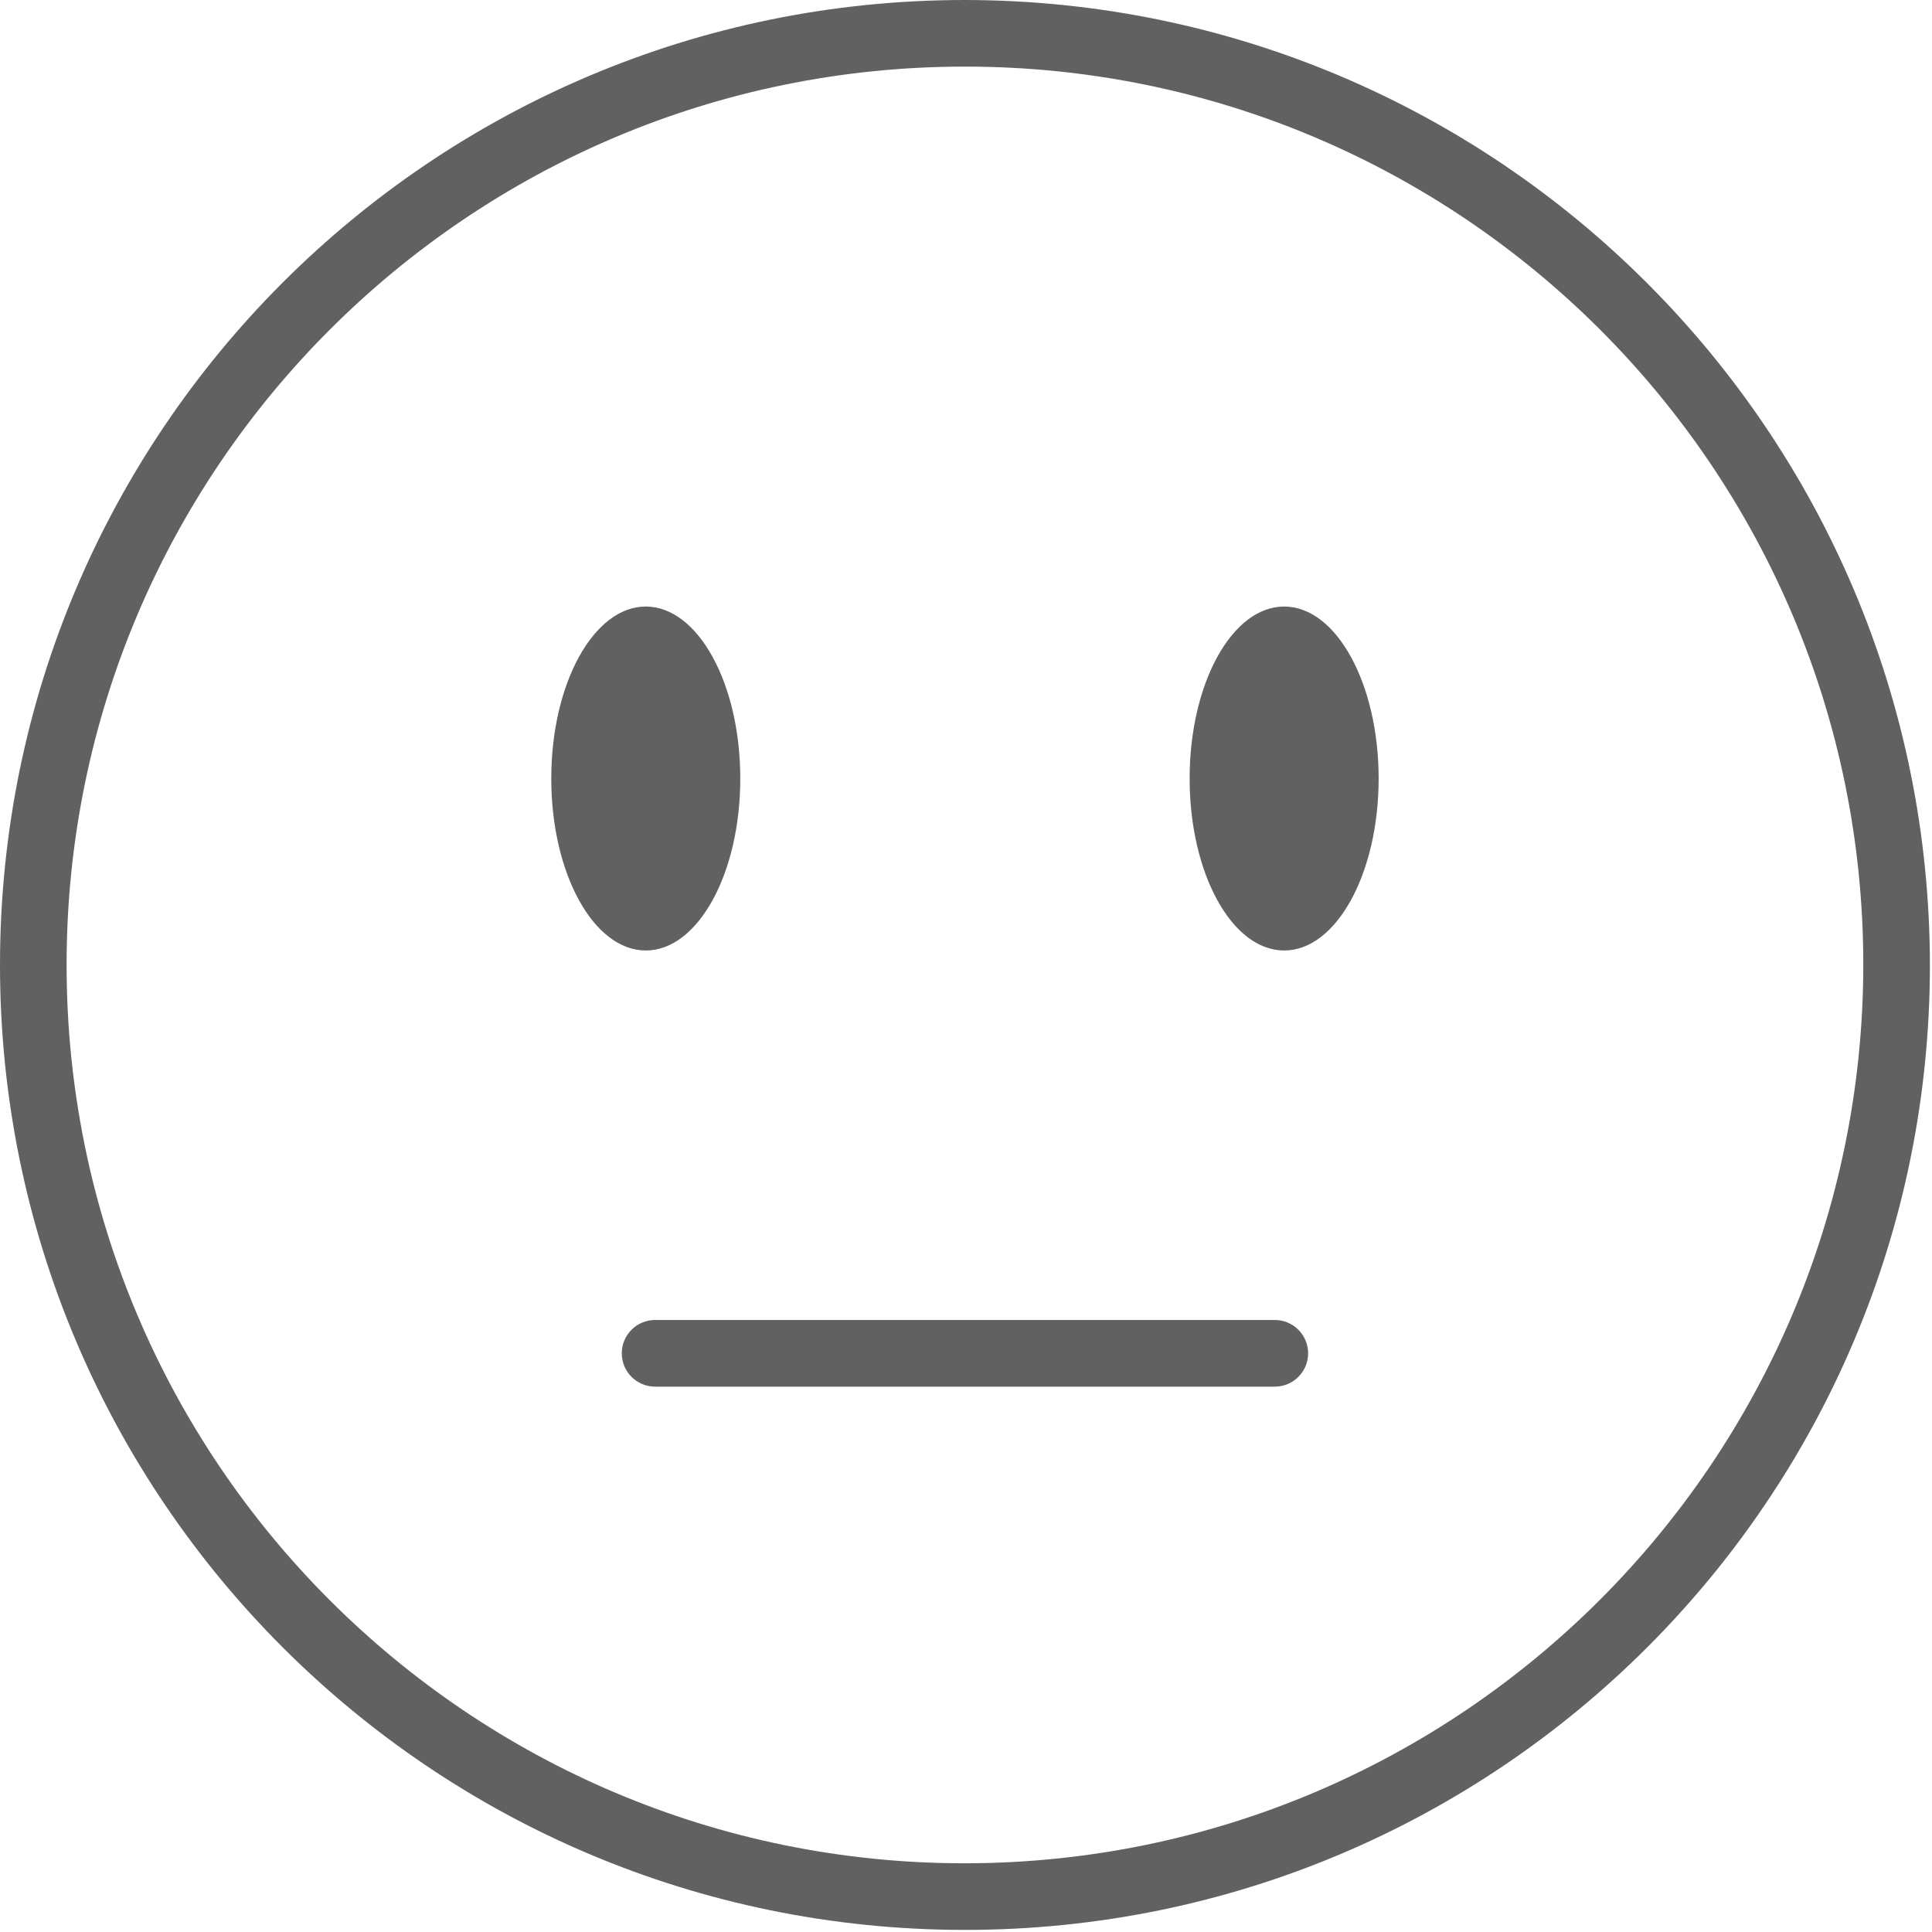 <?xml version="1.0" encoding="UTF-8"?>
<svg width="36px" height="36px" viewBox="0 0 36 36" version="1.1" xmlns="http://www.w3.org/2000/svg" xmlns:xlink="http://www.w3.org/1999/xlink">
    <title>noreaction-rating-empty</title>
    <g id="RatingScaleIcons" stroke="none" stroke-width="1" fill="none" fill-rule="evenodd">
        <g id="UpdatedRatingScaleIcons" transform="translate(-111, -15)" fill="#616161" fill-rule="nonzero">
            <g id="Group-8" transform="translate(17, 15)">
                <path d="M111.98,-2.84217094e-14 C121.906,0.011 129.95,8.055 129.961,17.981 C129.961,27.911 121.911,35.961 111.981,35.961 C102.05,35.961 94,27.911 94,17.981 C94,8.05 102.05,-2.84217094e-14 111.98,-2.84217094e-14 Z M111.981,1.241 C102.736,1.241 95.241,8.736 95.241,17.98 C95.241,27.225 102.736,34.72 111.98,34.72 C121.221,34.709 128.709,27.221 128.72,17.981 C128.72,8.736 121.225,1.241 111.981,1.241 Z M117.754,24.596 C118.097,24.596 118.375,24.874 118.375,25.217 C118.375,25.56 118.097,25.838 117.754,25.838 L117.754,25.838 L106.207,25.838 C105.864,25.838 105.586,25.56 105.586,25.217 C105.586,24.874 105.864,24.596 106.207,24.596 L106.207,24.596 Z M106.033,11.302 C107.006,11.302 107.794,12.737 107.794,14.507 C107.794,16.277 107.006,17.711 106.033,17.711 C105.061,17.711 104.272,16.277 104.272,14.507 C104.272,12.737 105.061,11.302 106.033,11.302 Z M117.928,11.302 C118.9,11.302 119.689,12.737 119.689,14.507 C119.689,16.277 118.9,17.711 117.928,17.711 C116.955,17.711 116.167,16.277 116.167,14.507 C116.167,12.737 116.955,11.302 117.928,11.302 Z" id="noreaction-rating-empty"></path>
            </g>
        </g>
    </g>
</svg>